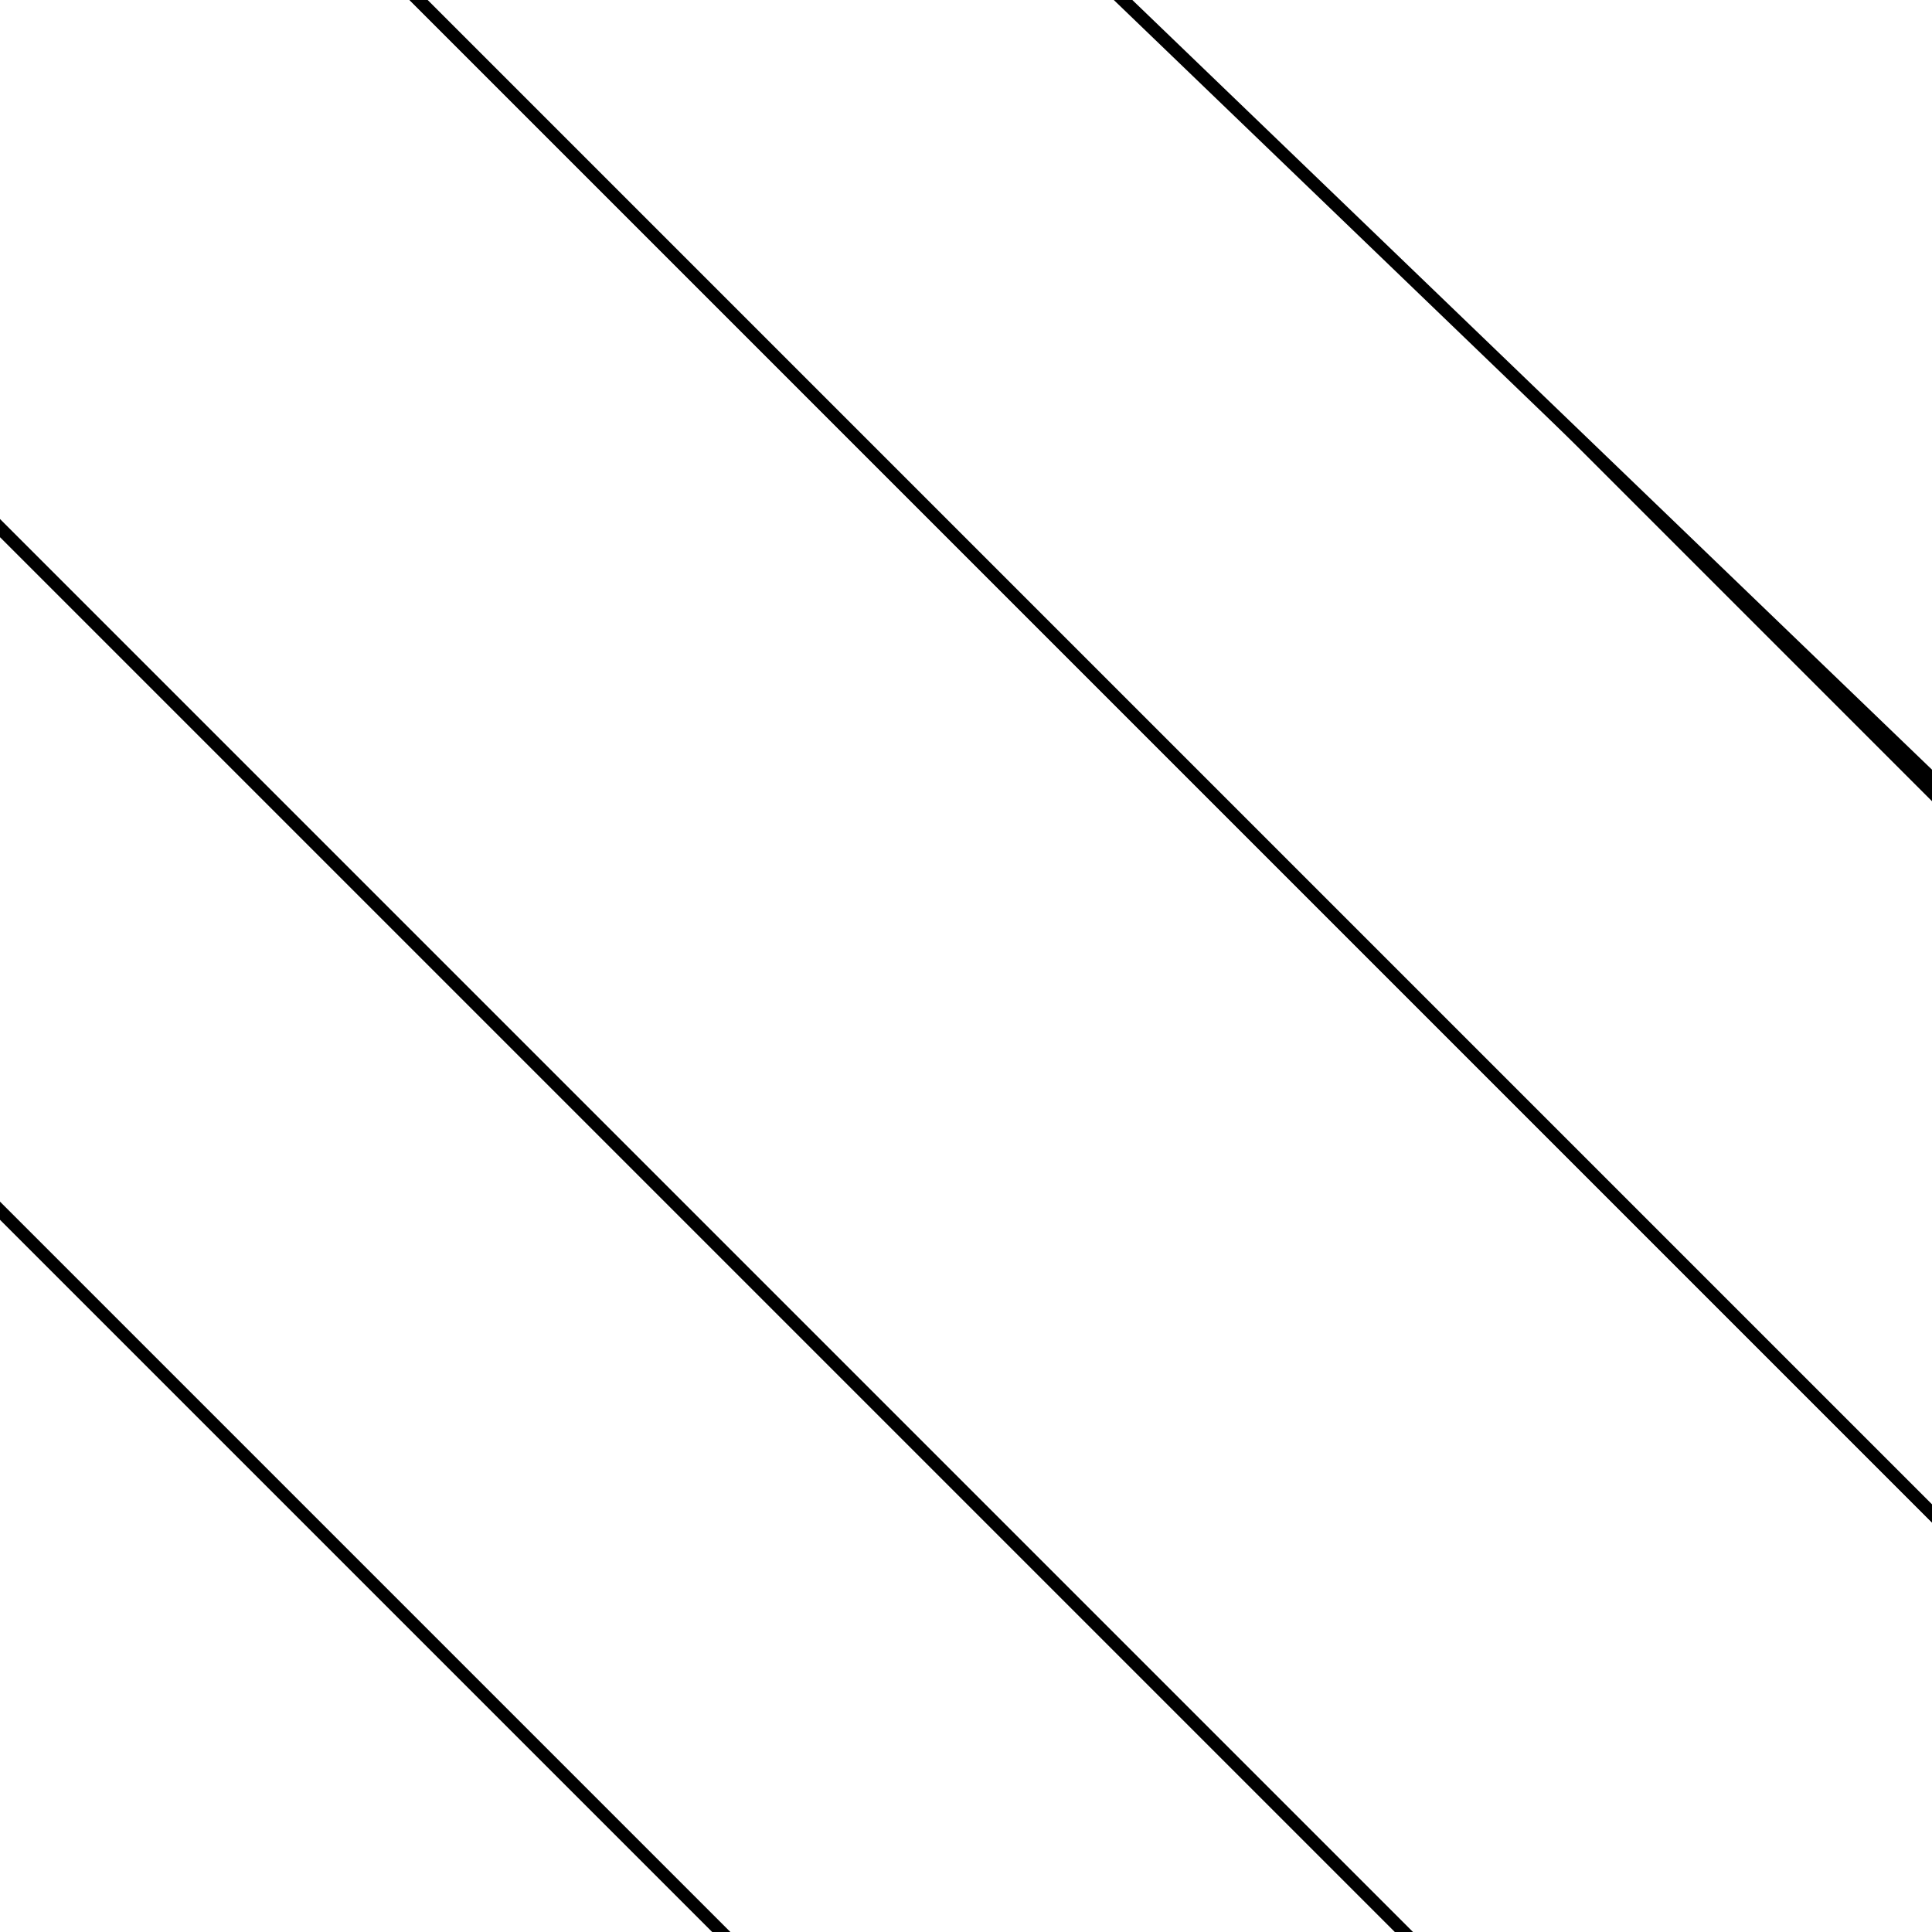 <svg width="32" height="32" viewBox="0 0 32 32" fill="none" xmlns="http://www.w3.org/2000/svg">
<rect x="0" y="0" width="32" height="32" fill="#808080" stroke="none"/>
<g clip-path="url(#clip0_1_2)">
<rect width="32" height="32" fill="white"/>
<path d="M13.547 33.173L-0.107 19.52L-0.747 33.173H13.547Z" fill="white" stroke="white" stroke-width="0.213"/>
<path d="M25.28 33.813L-0.107 8.427H-0.96V19.093L13.76 33.813H25.28Z" fill="white" stroke="black" stroke-width="0.213"/>
<path d="M5.867 -1.067L32.64 25.707V34.24H25.493L-0.64 8.107V-1.067H5.867Z" fill="white" stroke="black" stroke-width="0.213"/>
<path d="M33.173 14.293L18.667 -0.213V-0.96H5.973L33.173 26.24V14.293Z" fill="white" stroke="black" stroke-width="0.213"/>
<path d="M34.56 15.36L17.493 -1.067H34.56V15.36Z" fill="white" stroke="black" stroke-width="0.213"/>
</g>
<defs>
<clipPath id="clip0_1_2">
<rect width="32" height="32" fill="white"/>
</clipPath>
</defs>
</svg>
